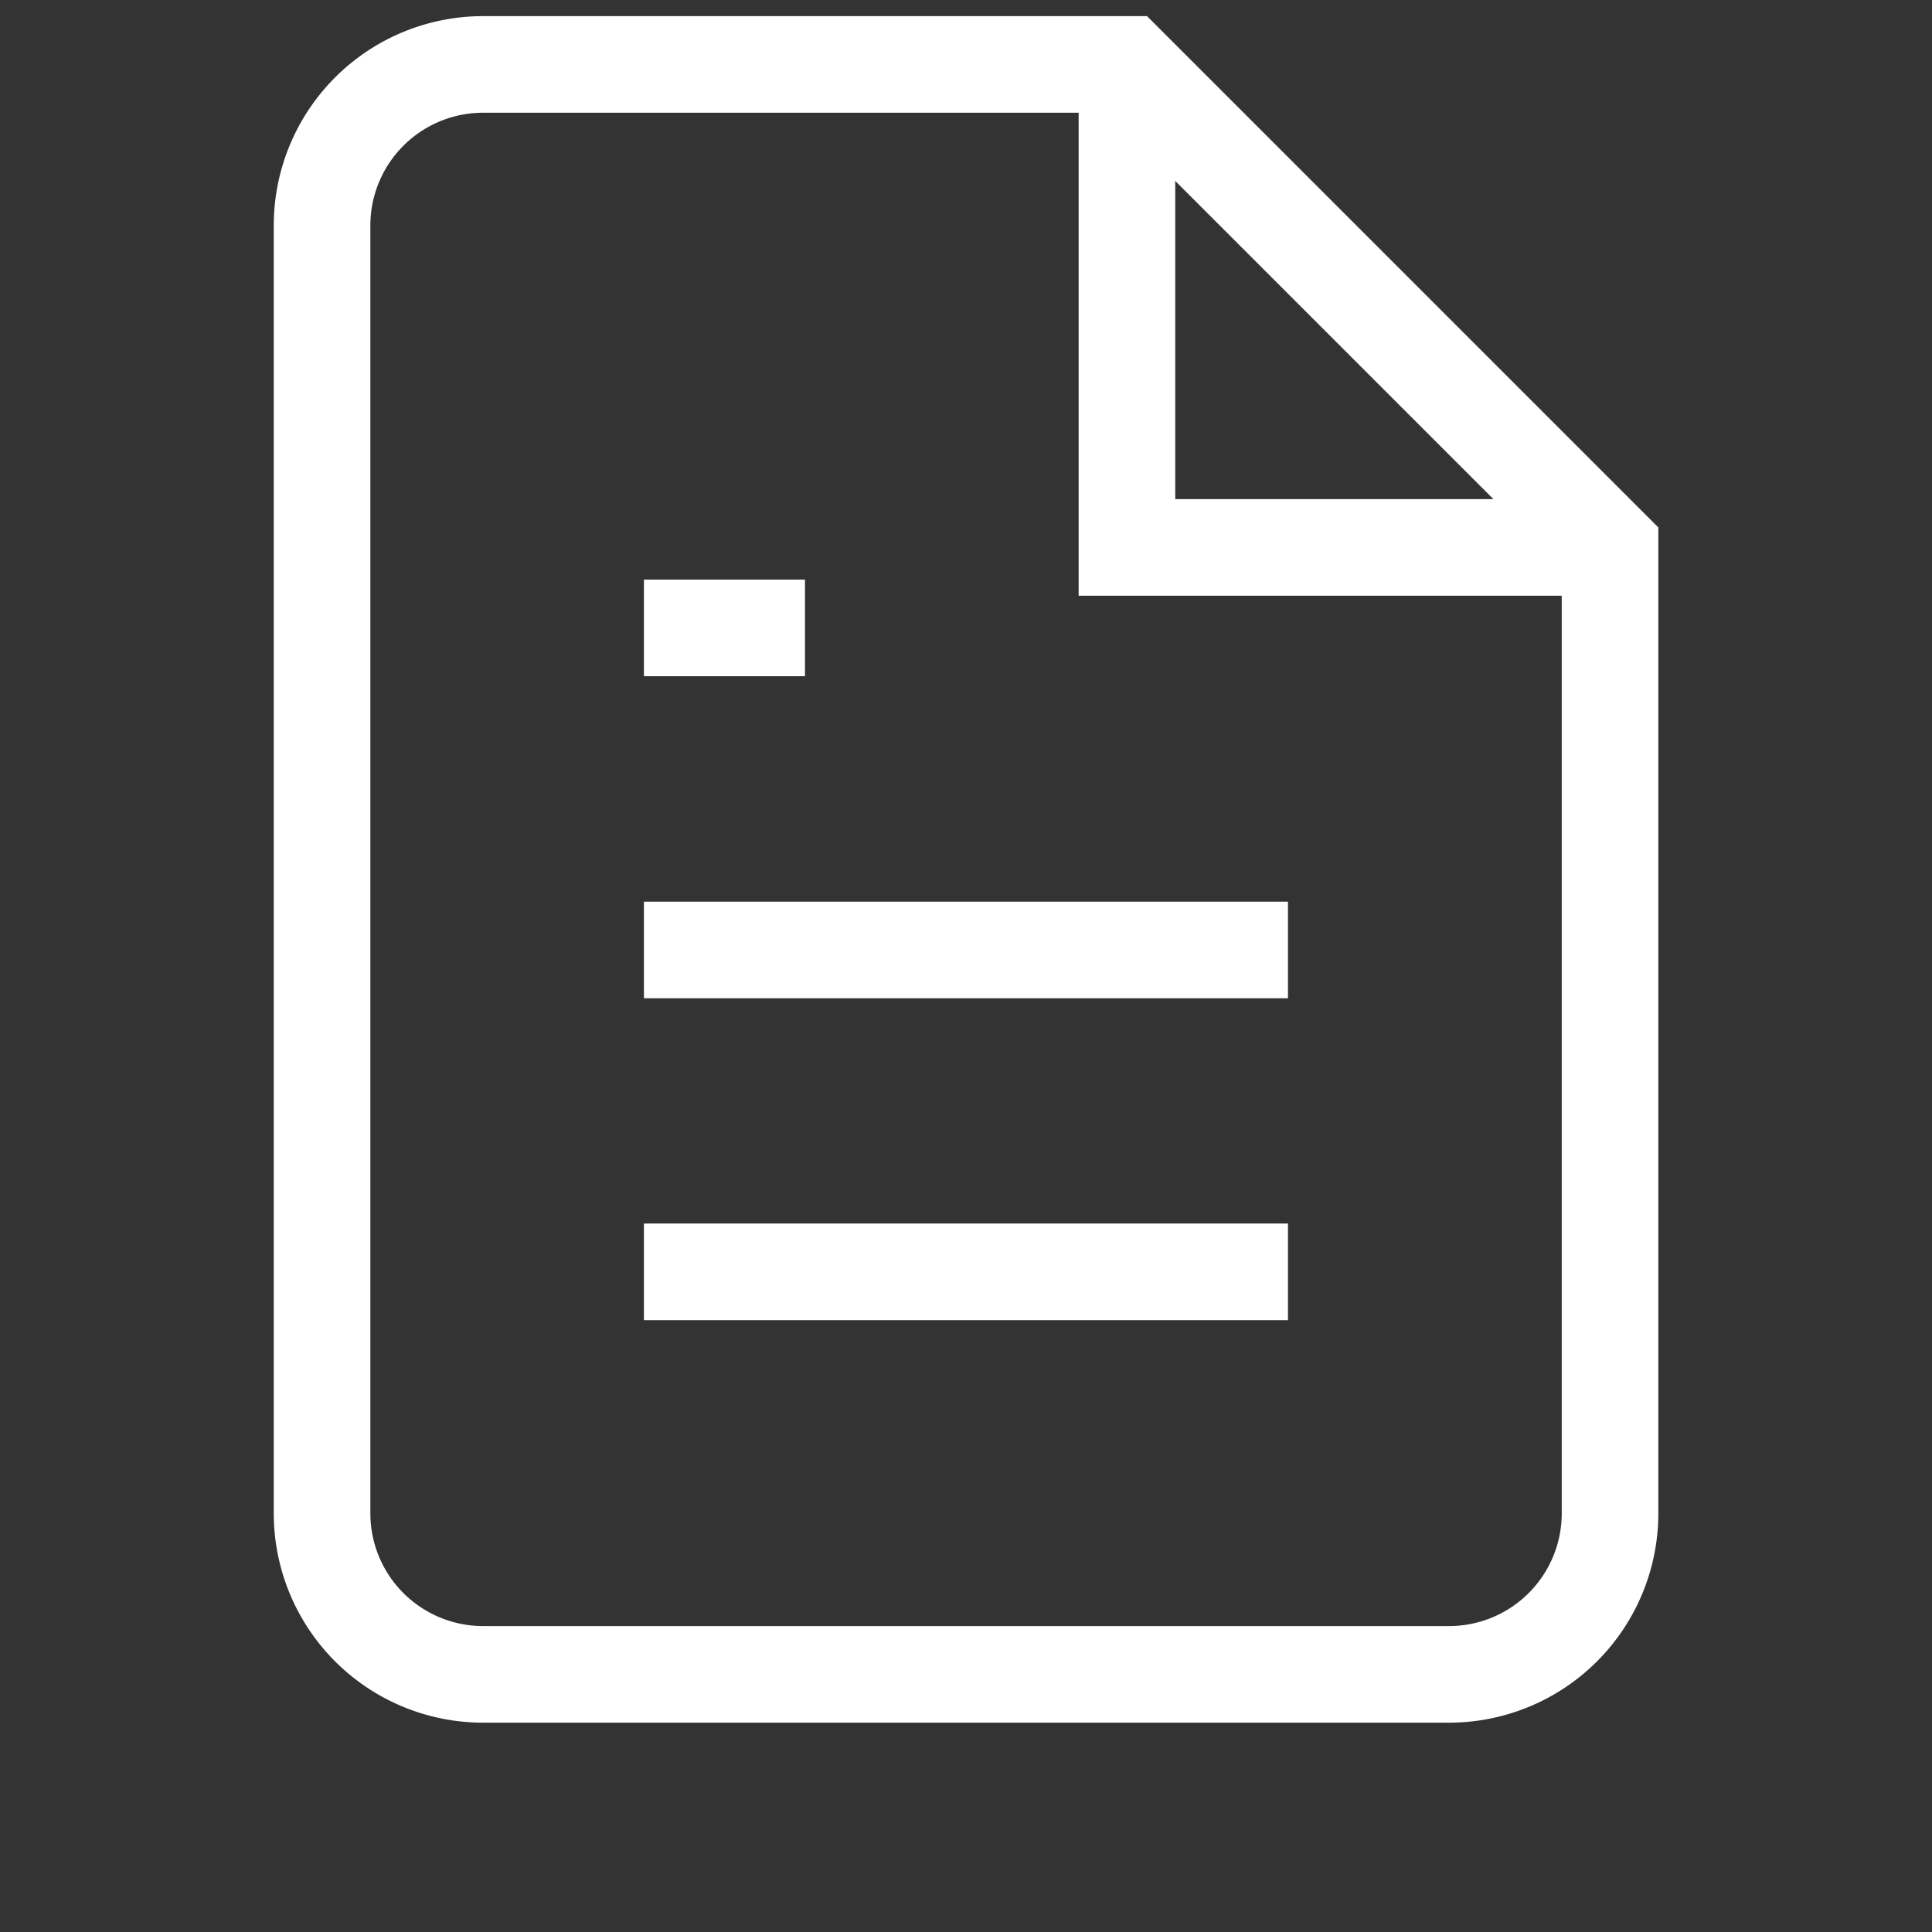   <svg
    xmlns="http://www.w3.org/2000/svg"
    width="20"
    height="20"
    fill="none"
  >
    <rect width="100%" height="100%" fill="#333333" stroke="none"/>
    <path
      stroke="#fff"
      strokeLinecap="round"
      strokeLinejoin="round"
      d="M11.667.667H5.001a1.667 1.667 0 0 0-1.667 1.666v13.334a1.667 1.667 0 0 0 1.667 1.666h10a1.667 1.667 0 0 0 1.666-1.666v-10l-5-5Z"
    />
    <path
      stroke="#fff"
      strokeLinecap="round"
      strokeLinejoin="round"
      d="M11.666.667v5h5M13.333 9.834H6.666M13.333 13.166H6.666M8.333 6.5H6.666"
    />
  </svg>
